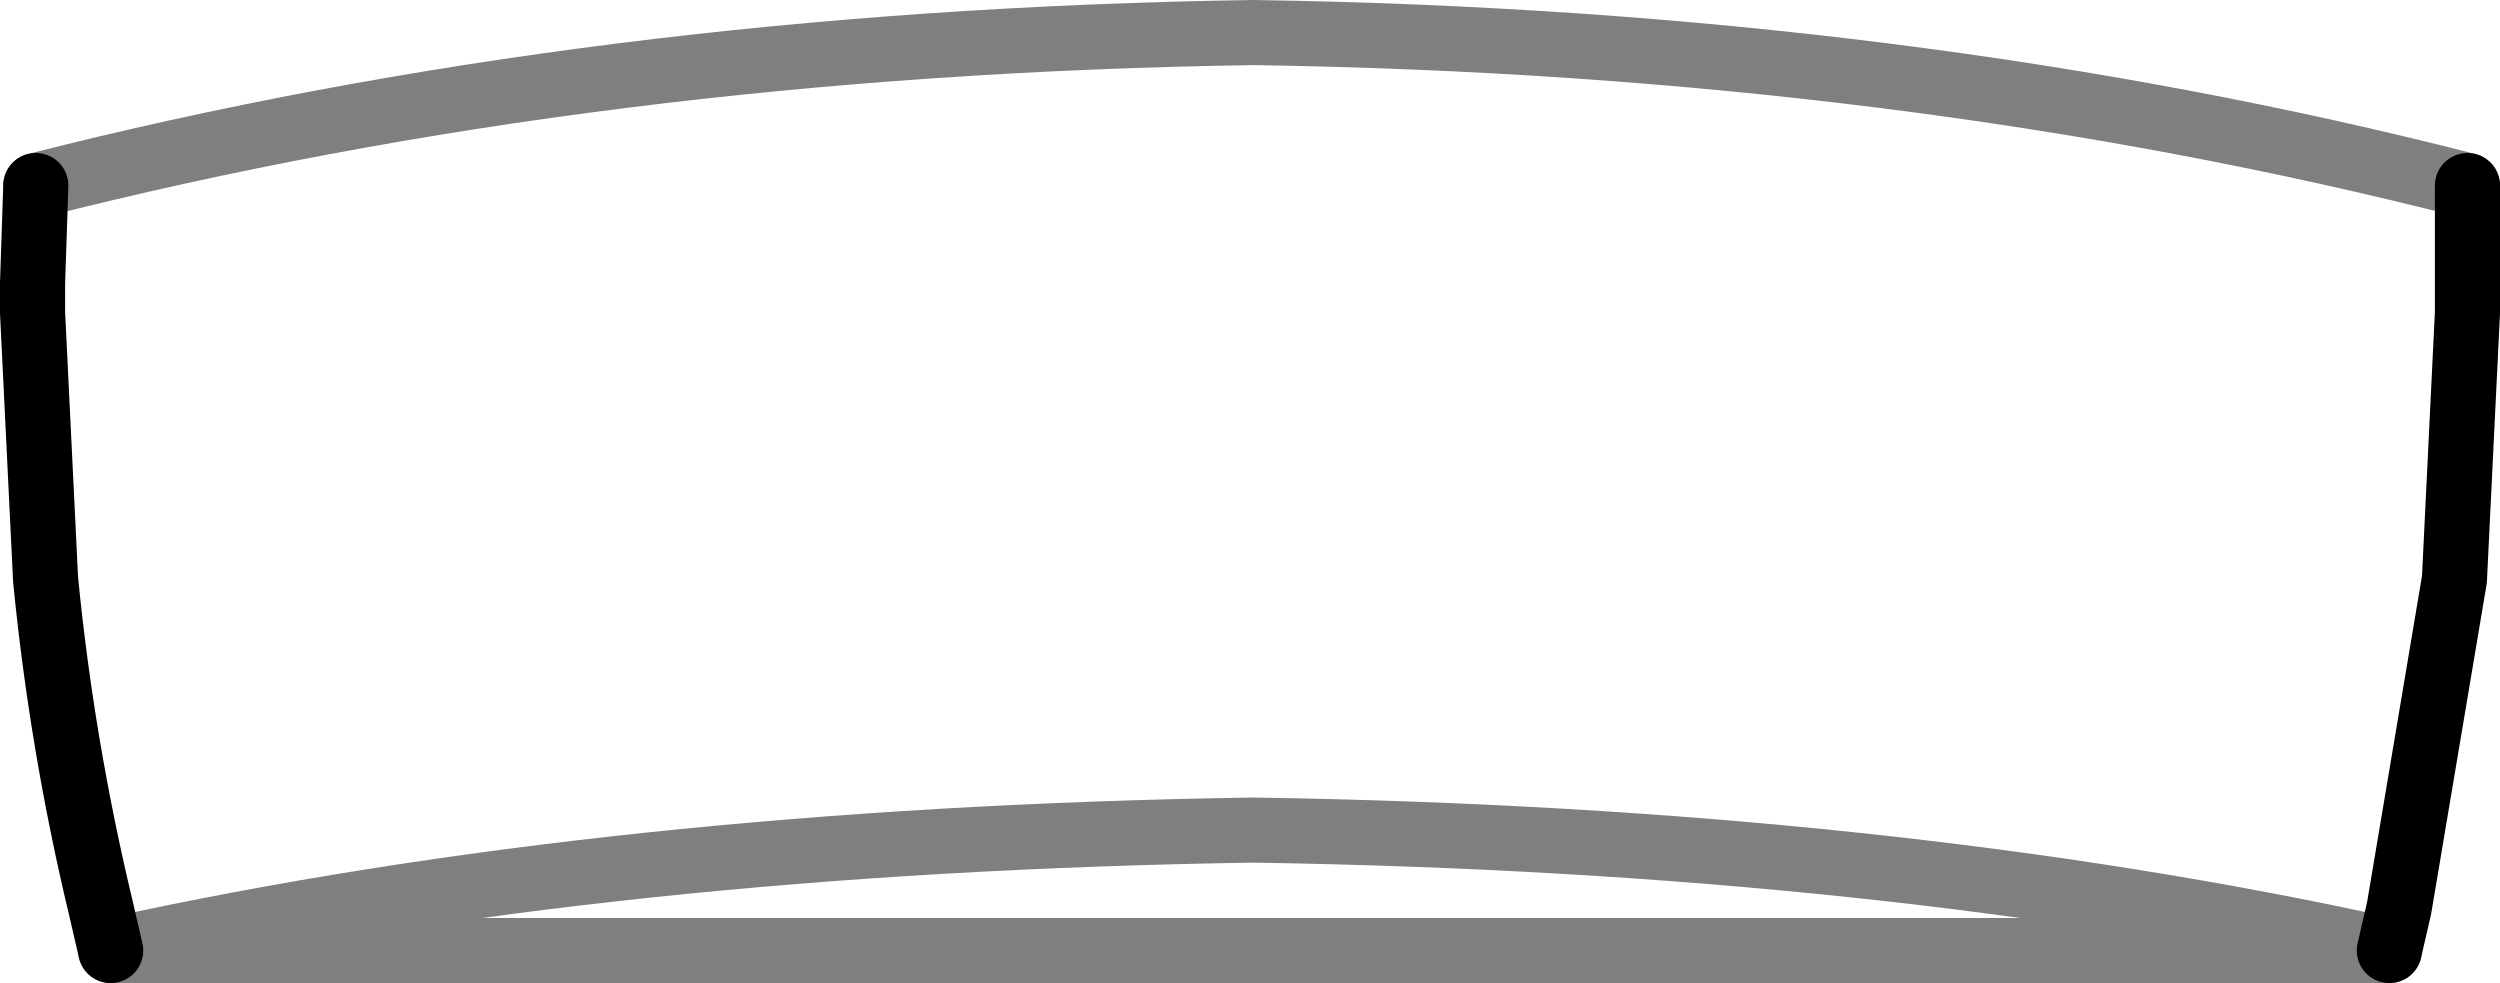 <?xml version="1.0" encoding="UTF-8" standalone="no"?>
<svg xmlns:xlink="http://www.w3.org/1999/xlink" height="15.1px" width="38.4px" xmlns="http://www.w3.org/2000/svg">
  <g transform="matrix(1.0, 0.0, 0.0, 1.0, -380.65, -149.3)">
    <path d="M382.35 163.9 L382.2 163.25 Q381.6 160.75 381.35 158.2 L381.15 154.1 381.15 153.9 381.15 153.65 381.2 152.15 M418.55 152.15 L418.55 153.65 418.55 153.9 418.55 154.1 418.35 158.2 417.5 163.25 417.35 163.9" fill="none" stroke="#000000" stroke-linecap="round" stroke-linejoin="round" stroke-width="1.0"/>
    <path d="M381.2 152.15 Q389.85 149.95 399.9 149.8 409.95 149.95 418.55 152.15 M417.35 163.9 Q409.65 162.2 399.9 162.05 390.1 162.2 382.35 163.9 Z" fill="none" stroke="#000000" stroke-linecap="round" stroke-linejoin="round" stroke-opacity="0.502" stroke-width="1.0"/>
  </g>
</svg>

